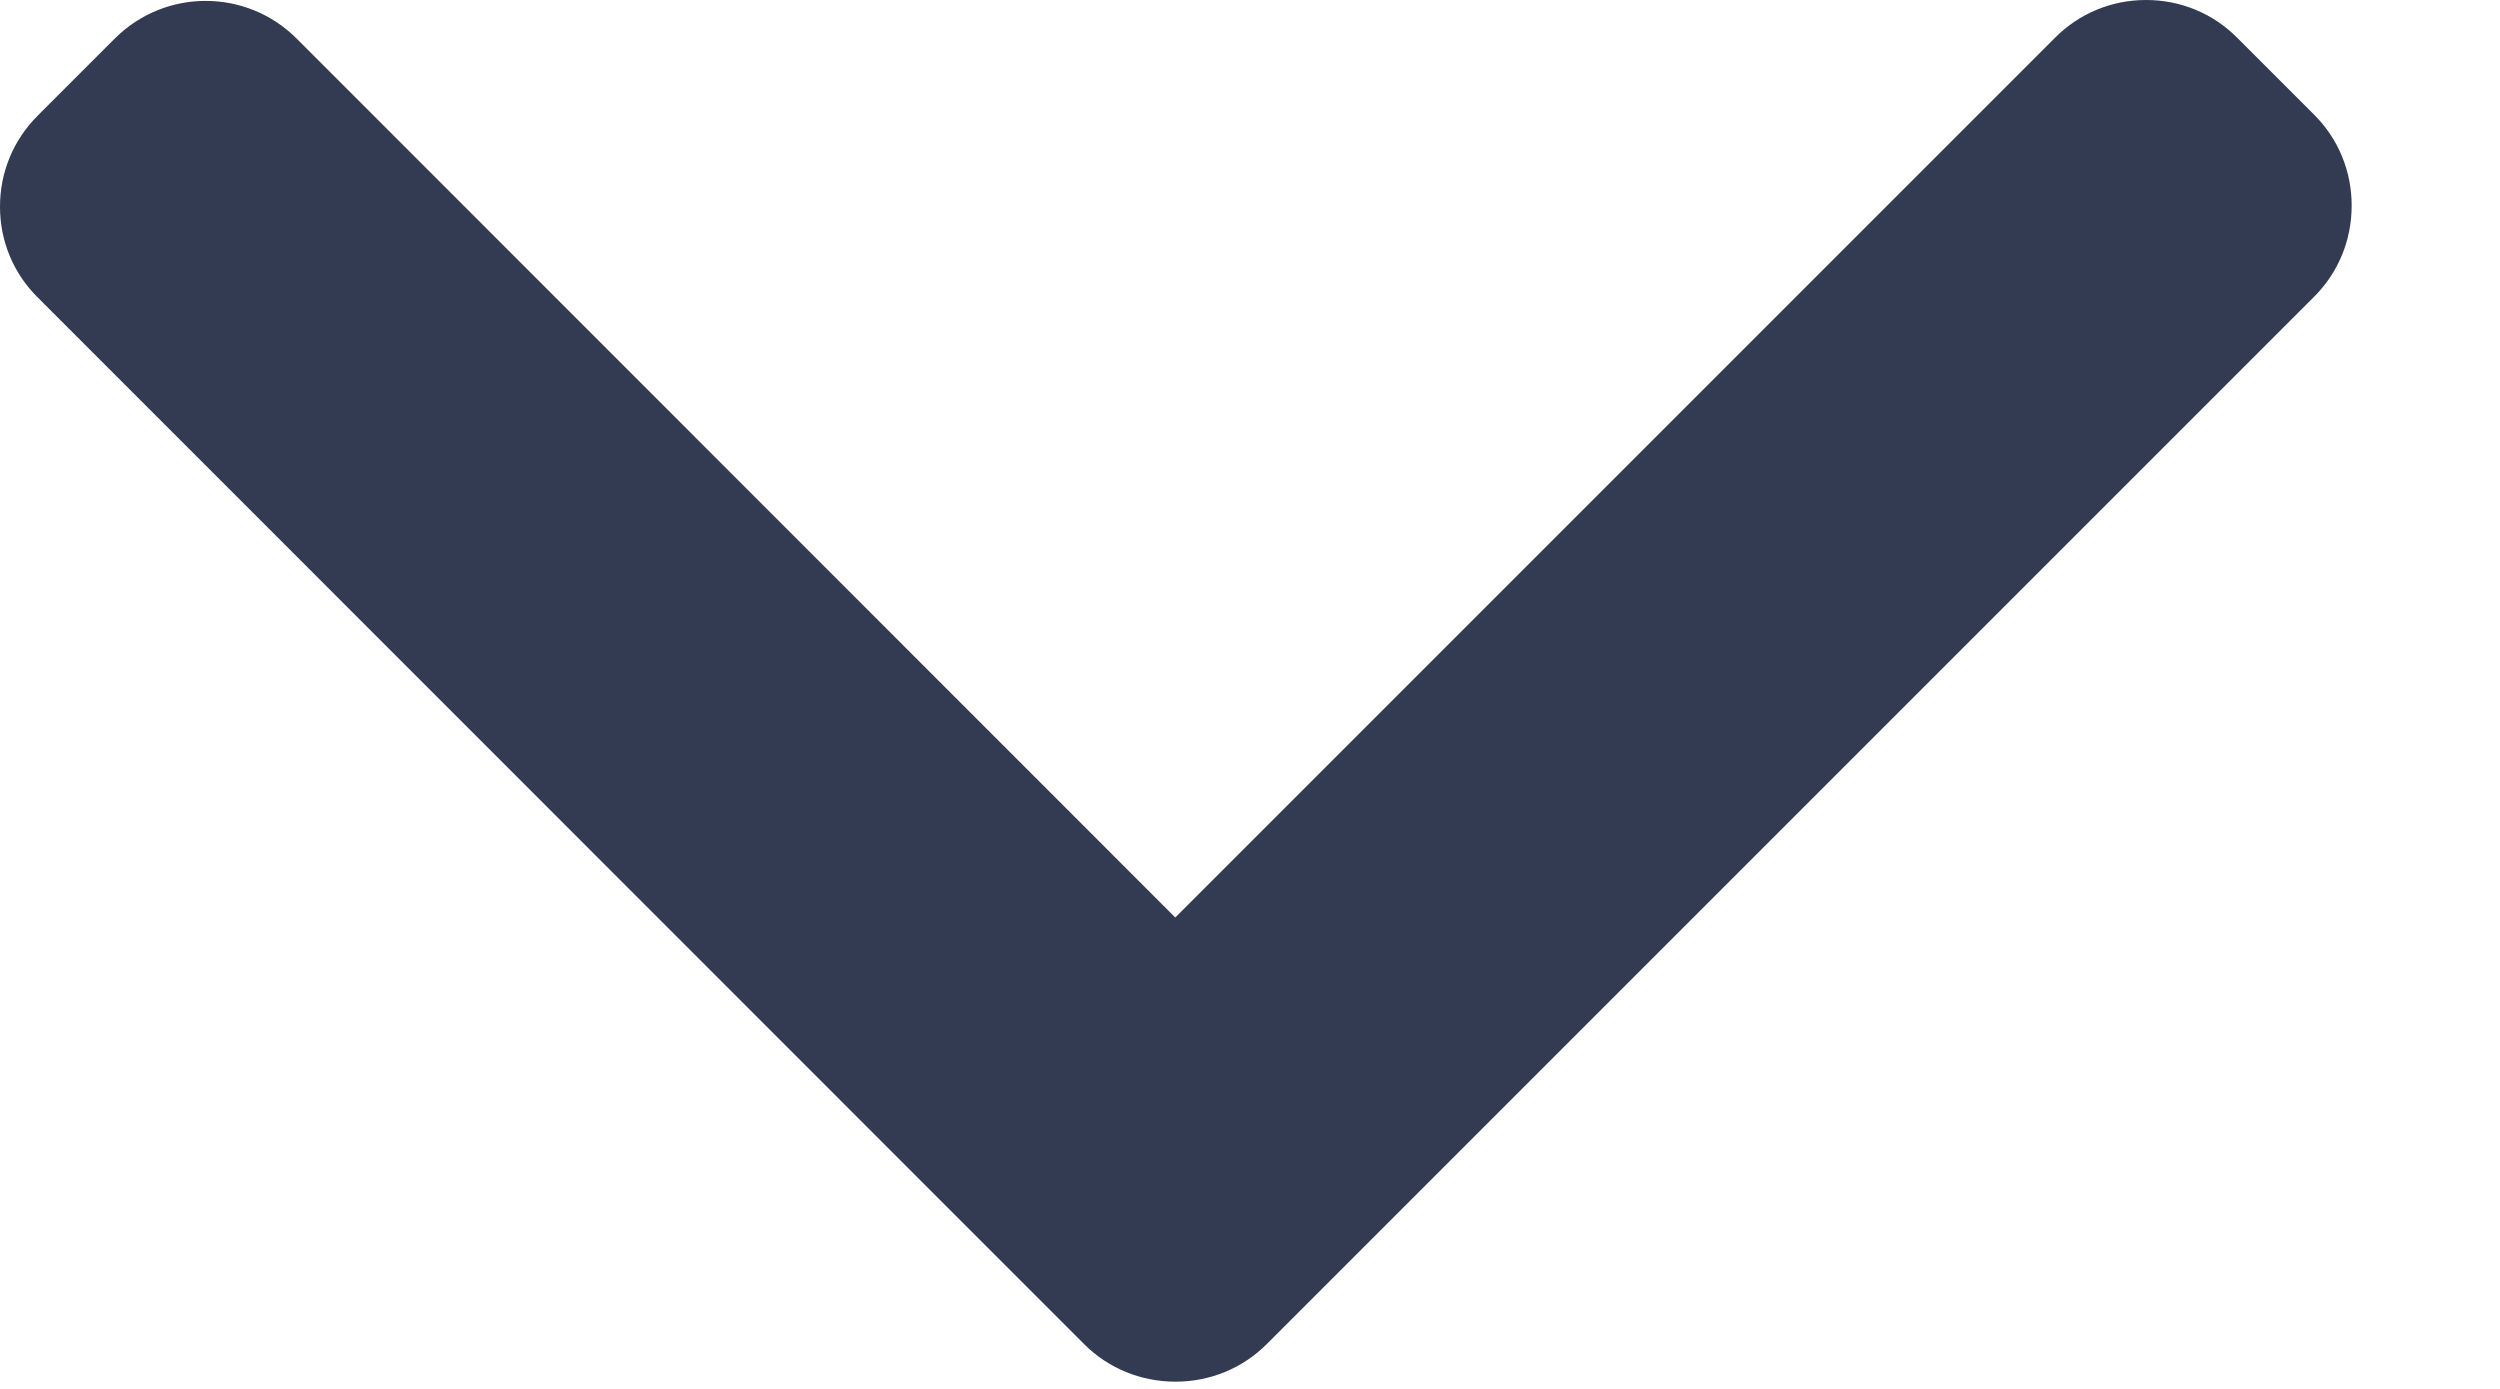 <?xml version="1.0" encoding="UTF-8"?>
<svg width="9px" height="5px" viewBox="0 0 9 5" version="1.1" xmlns="http://www.w3.org/2000/svg" xmlns:xlink="http://www.w3.org/1999/xlink">
    <!-- Generator: Sketch 52.5 (67469) - http://www.bohemiancoding.com/sketch -->
    <title>Shape Copy 9</title>
    <desc>Created with Sketch.</desc>
    <g id="Page-1" stroke="none" stroke-width="1" fill="none" fill-rule="evenodd">
        <g id="01-Page-Builder" transform="translate(-1413, -370)" fill="#323B52" fill-rule="nonzero">
            <g id="Table" transform="translate(269, 113)">
                <g id="Actions-draft" transform="translate(1041, 239)">
                    <path d="M106.417,20.489 L109.585,17.321 C109.672,17.234 109.72,17.118 109.72,16.994 C109.72,16.87 109.672,16.754 109.585,16.667 L109.307,16.389 C109.22,16.302 109.104,16.254 108.98,16.254 C108.855,16.254 108.739,16.302 108.652,16.389 L104.881,20.16 C104.794,20.247 104.746,20.364 104.746,20.488 C104.746,20.613 104.794,20.73 104.881,20.817 L108.649,24.584 C108.736,24.672 108.852,24.72 108.976,24.72 C109.1,24.72 109.216,24.672 109.304,24.584 L109.581,24.307 C109.762,24.126 109.762,23.833 109.581,23.652 L106.417,20.489 Z" id="Shape-Copy-9" transform="translate(107.233, 20.487) scale(1, -1) rotate(90) translate(-107.233, -20.487) "></path>
                </g>
            </g>
        </g>
    </g>
</svg>